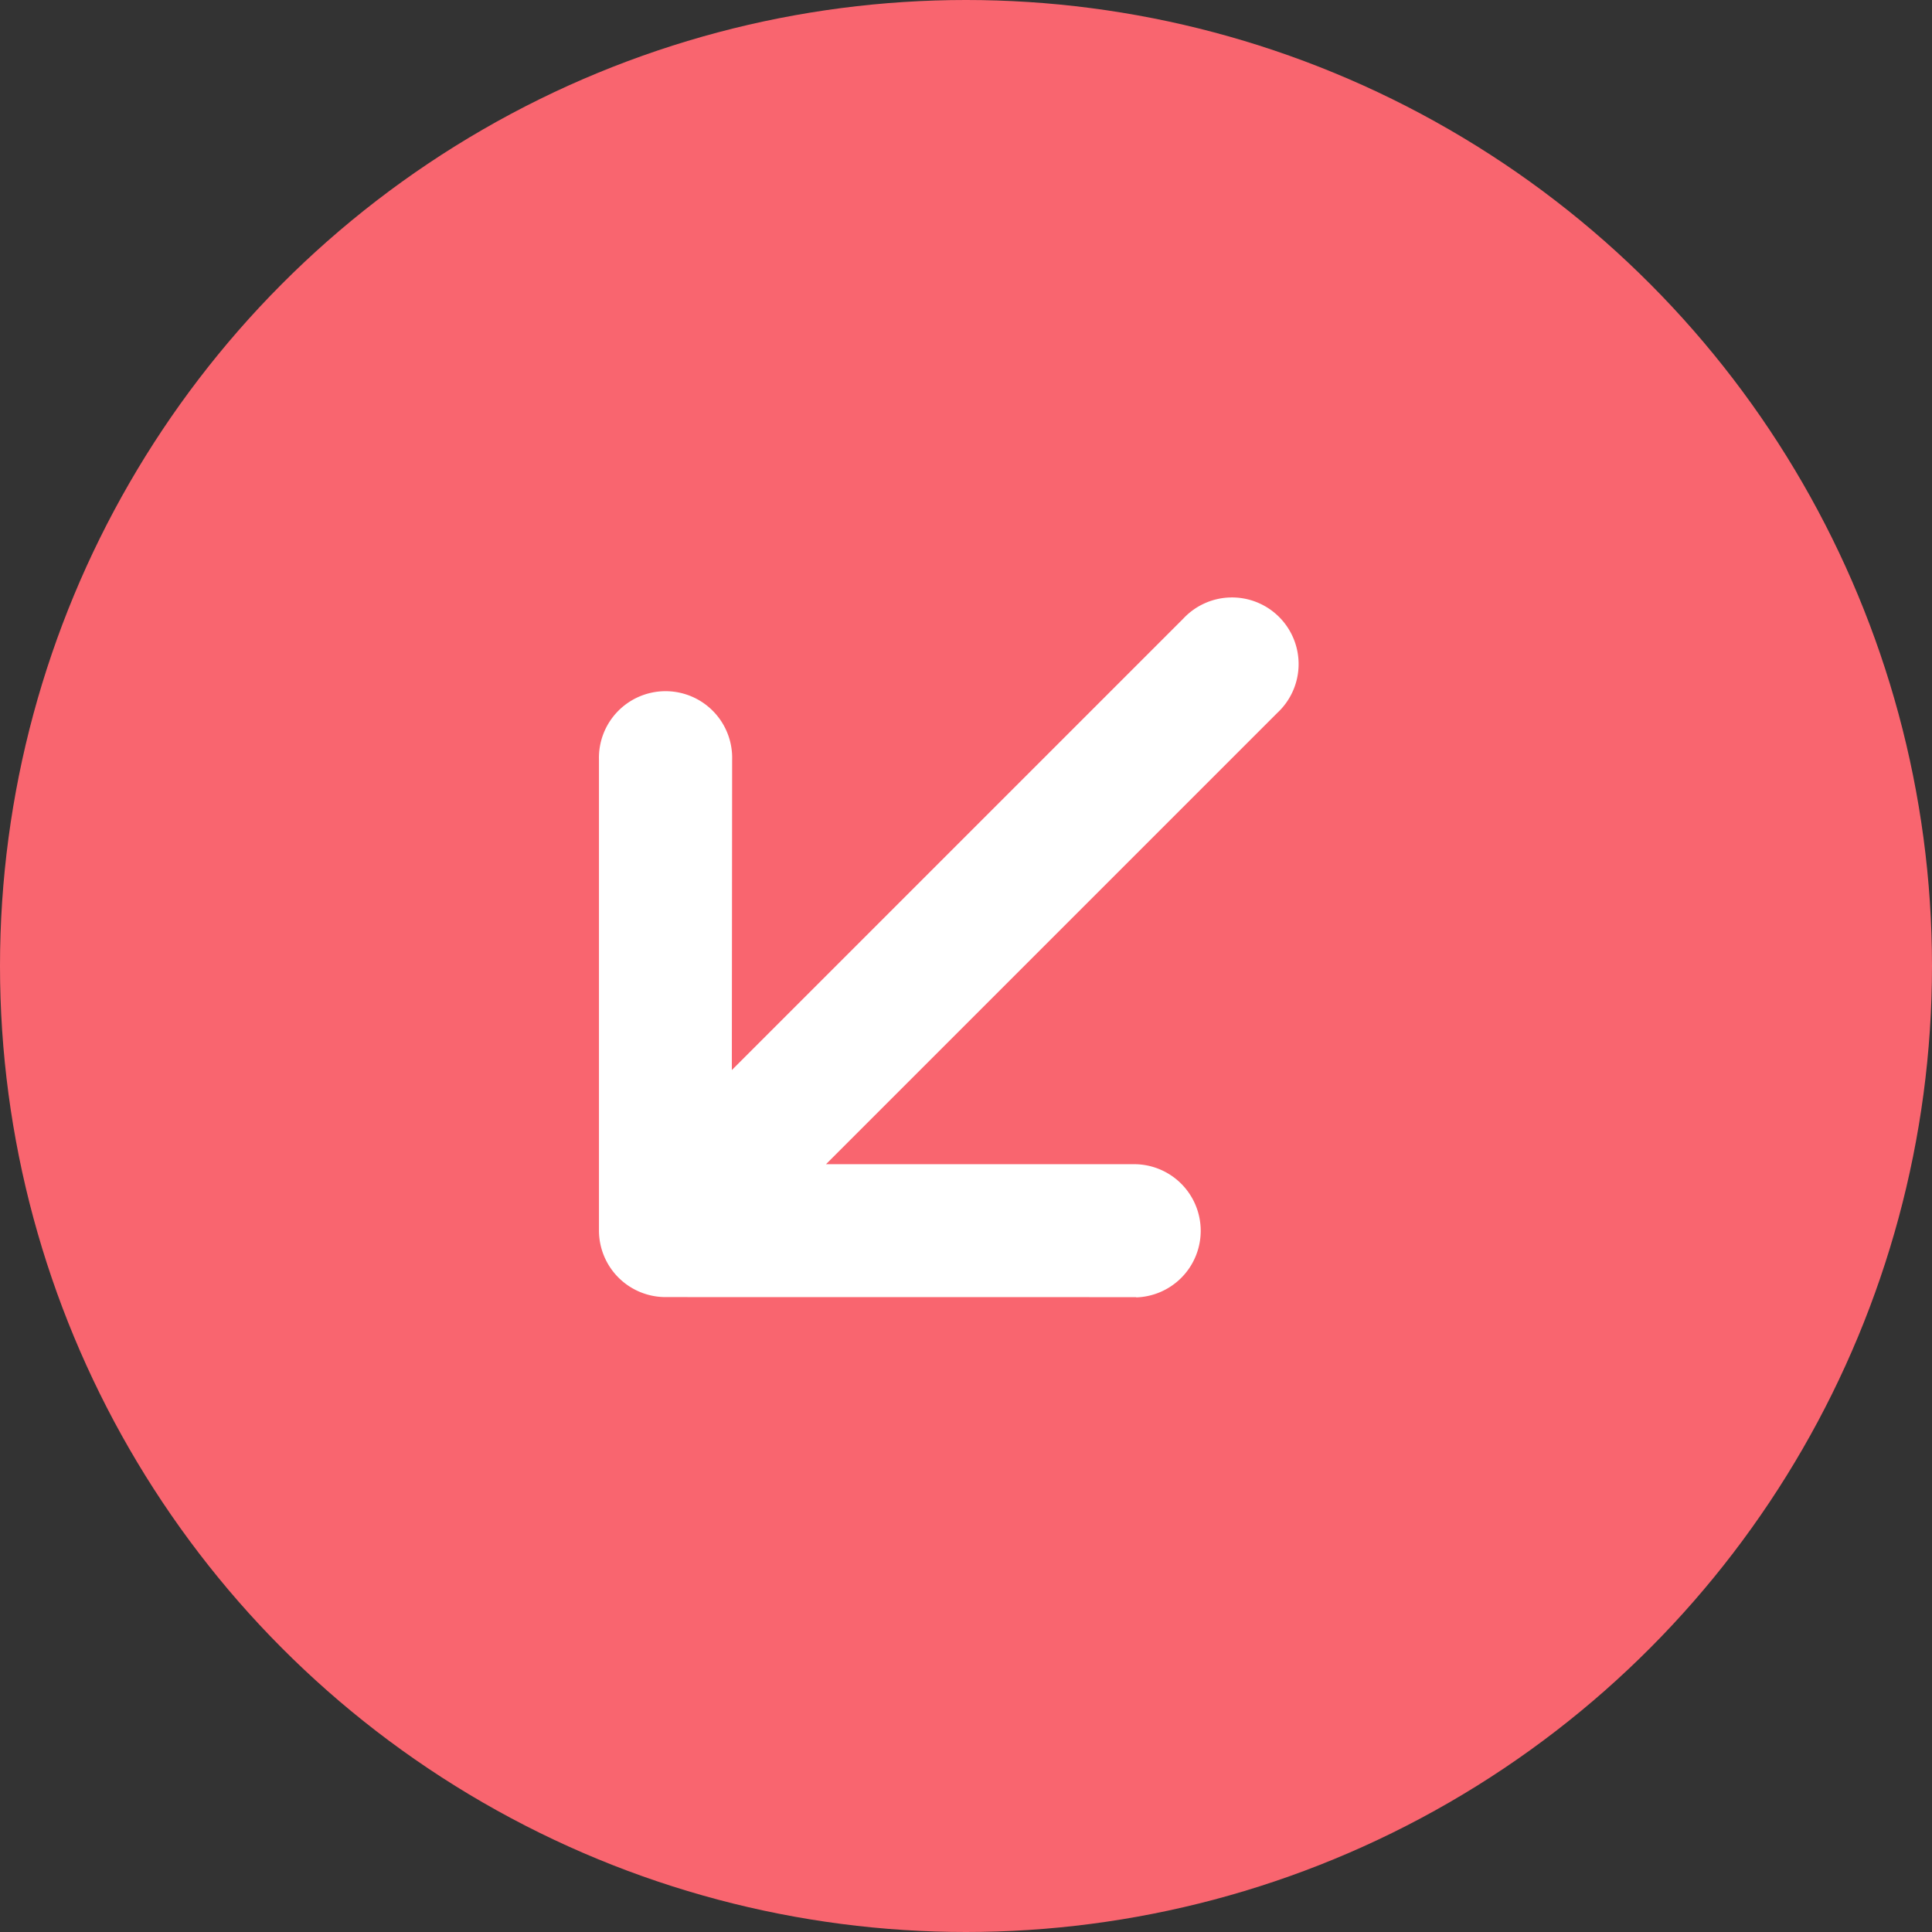 <svg xmlns="http://www.w3.org/2000/svg" width="23" height="23" viewBox="0 0 23 23">
  <rect x="0" y="0" width="23" height="23" fill="#333333" stroke="none"/>
  <g id="arrow-up-right-circle-fill" transform="translate(1.17 -0.95)">
    <g id="Group_1888" data-name="Group 1888" transform="translate(0 -14)">
      <circle id="Ellipse_85" data-name="Ellipse 85" cx="11.5" cy="11.5" r="11.5" transform="translate(-1.17 14.95)" fill="#f9656f"/>
      <path id="Icon_metro-arrow-left" data-name="Icon metro-arrow-left" d="M8.694,15.064,4.731,11.1a.793.793,0,0,1,0-1.121L8.694,6.016A.793.793,0,1,1,9.815,7.137L7.2,9.747h7.6a.793.793,0,1,1,0,1.585H7.2l2.61,2.61a.793.793,0,0,1-1.121,1.121Z" transform="translate(-4.441 25.888) rotate(-45)" fill="#fff"/>
    </g>
  </g>
</svg>